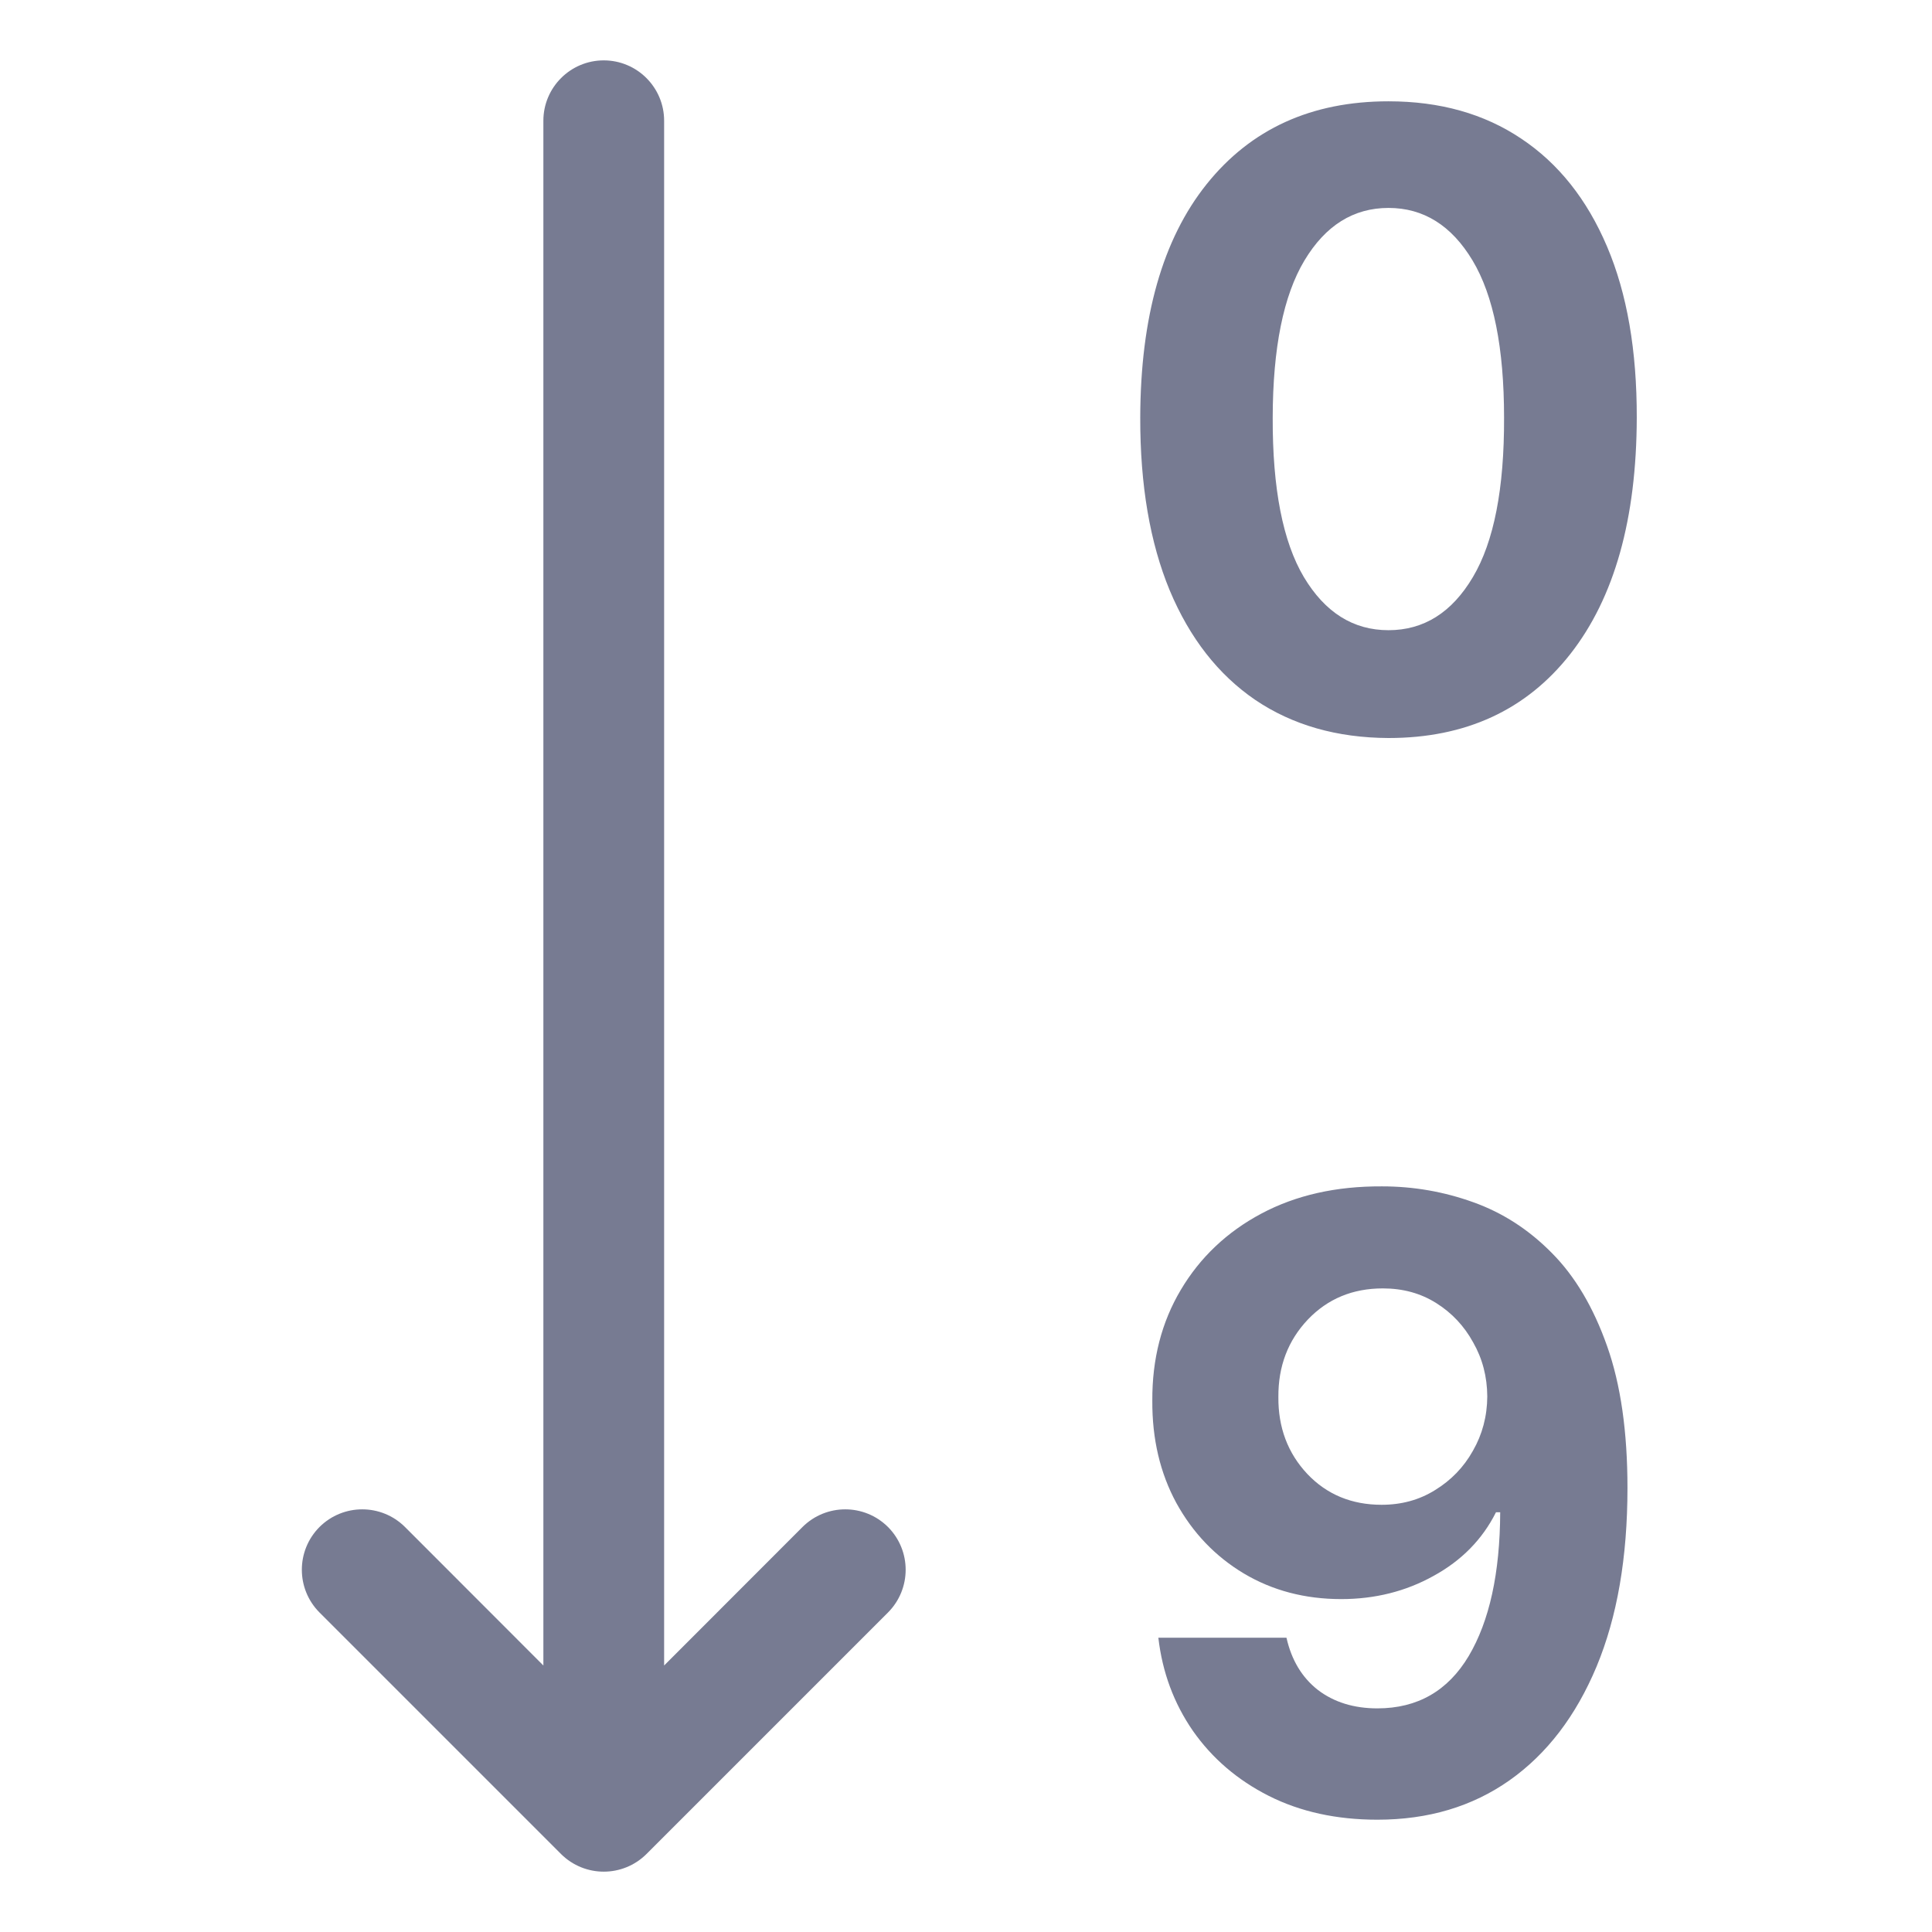 <svg width="16" height="16" viewBox="0 0 16 16" fill="none" xmlns="http://www.w3.org/2000/svg">
<path fill-rule="evenodd" clip-rule="evenodd" d="M5 0.5C5.276 0.5 5.5 0.724 5.5 1V13.793L6.646 12.646C6.842 12.451 7.158 12.451 7.354 12.646C7.549 12.842 7.549 13.158 7.354 13.354L5.354 15.354C5.158 15.549 4.842 15.549 4.646 15.354L2.646 13.354C2.451 13.158 2.451 12.842 2.646 12.646C2.842 12.451 3.158 12.451 3.354 12.646L4.5 13.793V1C4.5 0.724 4.724 0.5 5 0.5Z" fill="#777B92"/>
<path fill-rule="evenodd" clip-rule="evenodd" d="M11.499 6.112C11.072 6.11 10.704 6.005 10.395 5.796C10.089 5.587 9.853 5.285 9.687 4.889C9.523 4.493 9.442 4.016 9.443 3.459C9.445 2.626 9.628 1.981 9.993 1.525C10.359 1.068 10.861 0.839 11.499 0.839C11.925 0.839 12.291 0.942 12.598 1.148C12.906 1.353 13.143 1.651 13.309 2.042C13.475 2.432 13.556 2.904 13.555 3.459C13.553 4.298 13.37 4.95 13.005 5.416C12.641 5.88 12.139 6.112 11.499 6.112ZM11.499 5.219C11.791 5.219 12.024 5.073 12.198 4.779C12.372 4.486 12.458 4.046 12.456 3.459C12.456 2.881 12.369 2.447 12.195 2.157C12.021 1.867 11.789 1.722 11.499 1.722C11.209 1.722 10.977 1.867 10.803 2.157C10.629 2.447 10.541 2.881 10.54 3.459C10.538 4.046 10.624 4.486 10.798 4.779C10.974 5.073 11.207 5.219 11.499 5.219Z" fill="#777B92"/>
<path fill-rule="evenodd" clip-rule="evenodd" d="M12.2 9.956C12.444 10.043 12.661 10.183 12.852 10.377C13.044 10.57 13.196 10.827 13.309 11.147C13.422 11.465 13.478 11.857 13.478 12.323C13.478 12.898 13.393 13.391 13.222 13.802C13.051 14.211 12.811 14.525 12.501 14.744C12.193 14.961 11.828 15.07 11.407 15.07C11.068 15.07 10.768 15.004 10.508 14.873C10.247 14.741 10.038 14.561 9.879 14.334C9.721 14.105 9.626 13.848 9.593 13.563H10.654C10.696 13.749 10.783 13.893 10.915 13.996C11.048 14.097 11.212 14.148 11.407 14.148C11.739 14.148 11.991 14.003 12.163 13.715C12.335 13.425 12.422 13.028 12.424 12.524H12.389C12.277 12.748 12.104 12.924 11.872 13.051C11.642 13.179 11.387 13.243 11.107 13.243C10.807 13.243 10.538 13.172 10.301 13.031C10.064 12.889 9.878 12.694 9.742 12.447C9.608 12.2 9.541 11.918 9.543 11.6C9.541 11.255 9.62 10.949 9.779 10.682C9.938 10.414 10.16 10.203 10.445 10.051C10.732 9.898 11.065 9.823 11.445 9.825C11.707 9.825 11.958 9.869 12.2 9.956ZM10.831 10.928C10.667 11.101 10.585 11.315 10.587 11.57C10.585 11.822 10.665 12.034 10.826 12.206C10.988 12.377 11.194 12.462 11.442 12.462C11.606 12.462 11.754 12.422 11.885 12.34C12.017 12.259 12.122 12.151 12.198 12.015C12.276 11.879 12.316 11.729 12.317 11.565C12.316 11.401 12.277 11.252 12.2 11.117C12.126 10.982 12.024 10.873 11.895 10.792C11.765 10.71 11.618 10.67 11.452 10.67C11.202 10.67 10.995 10.756 10.831 10.928Z" fill="#777B92"/>
</svg>
